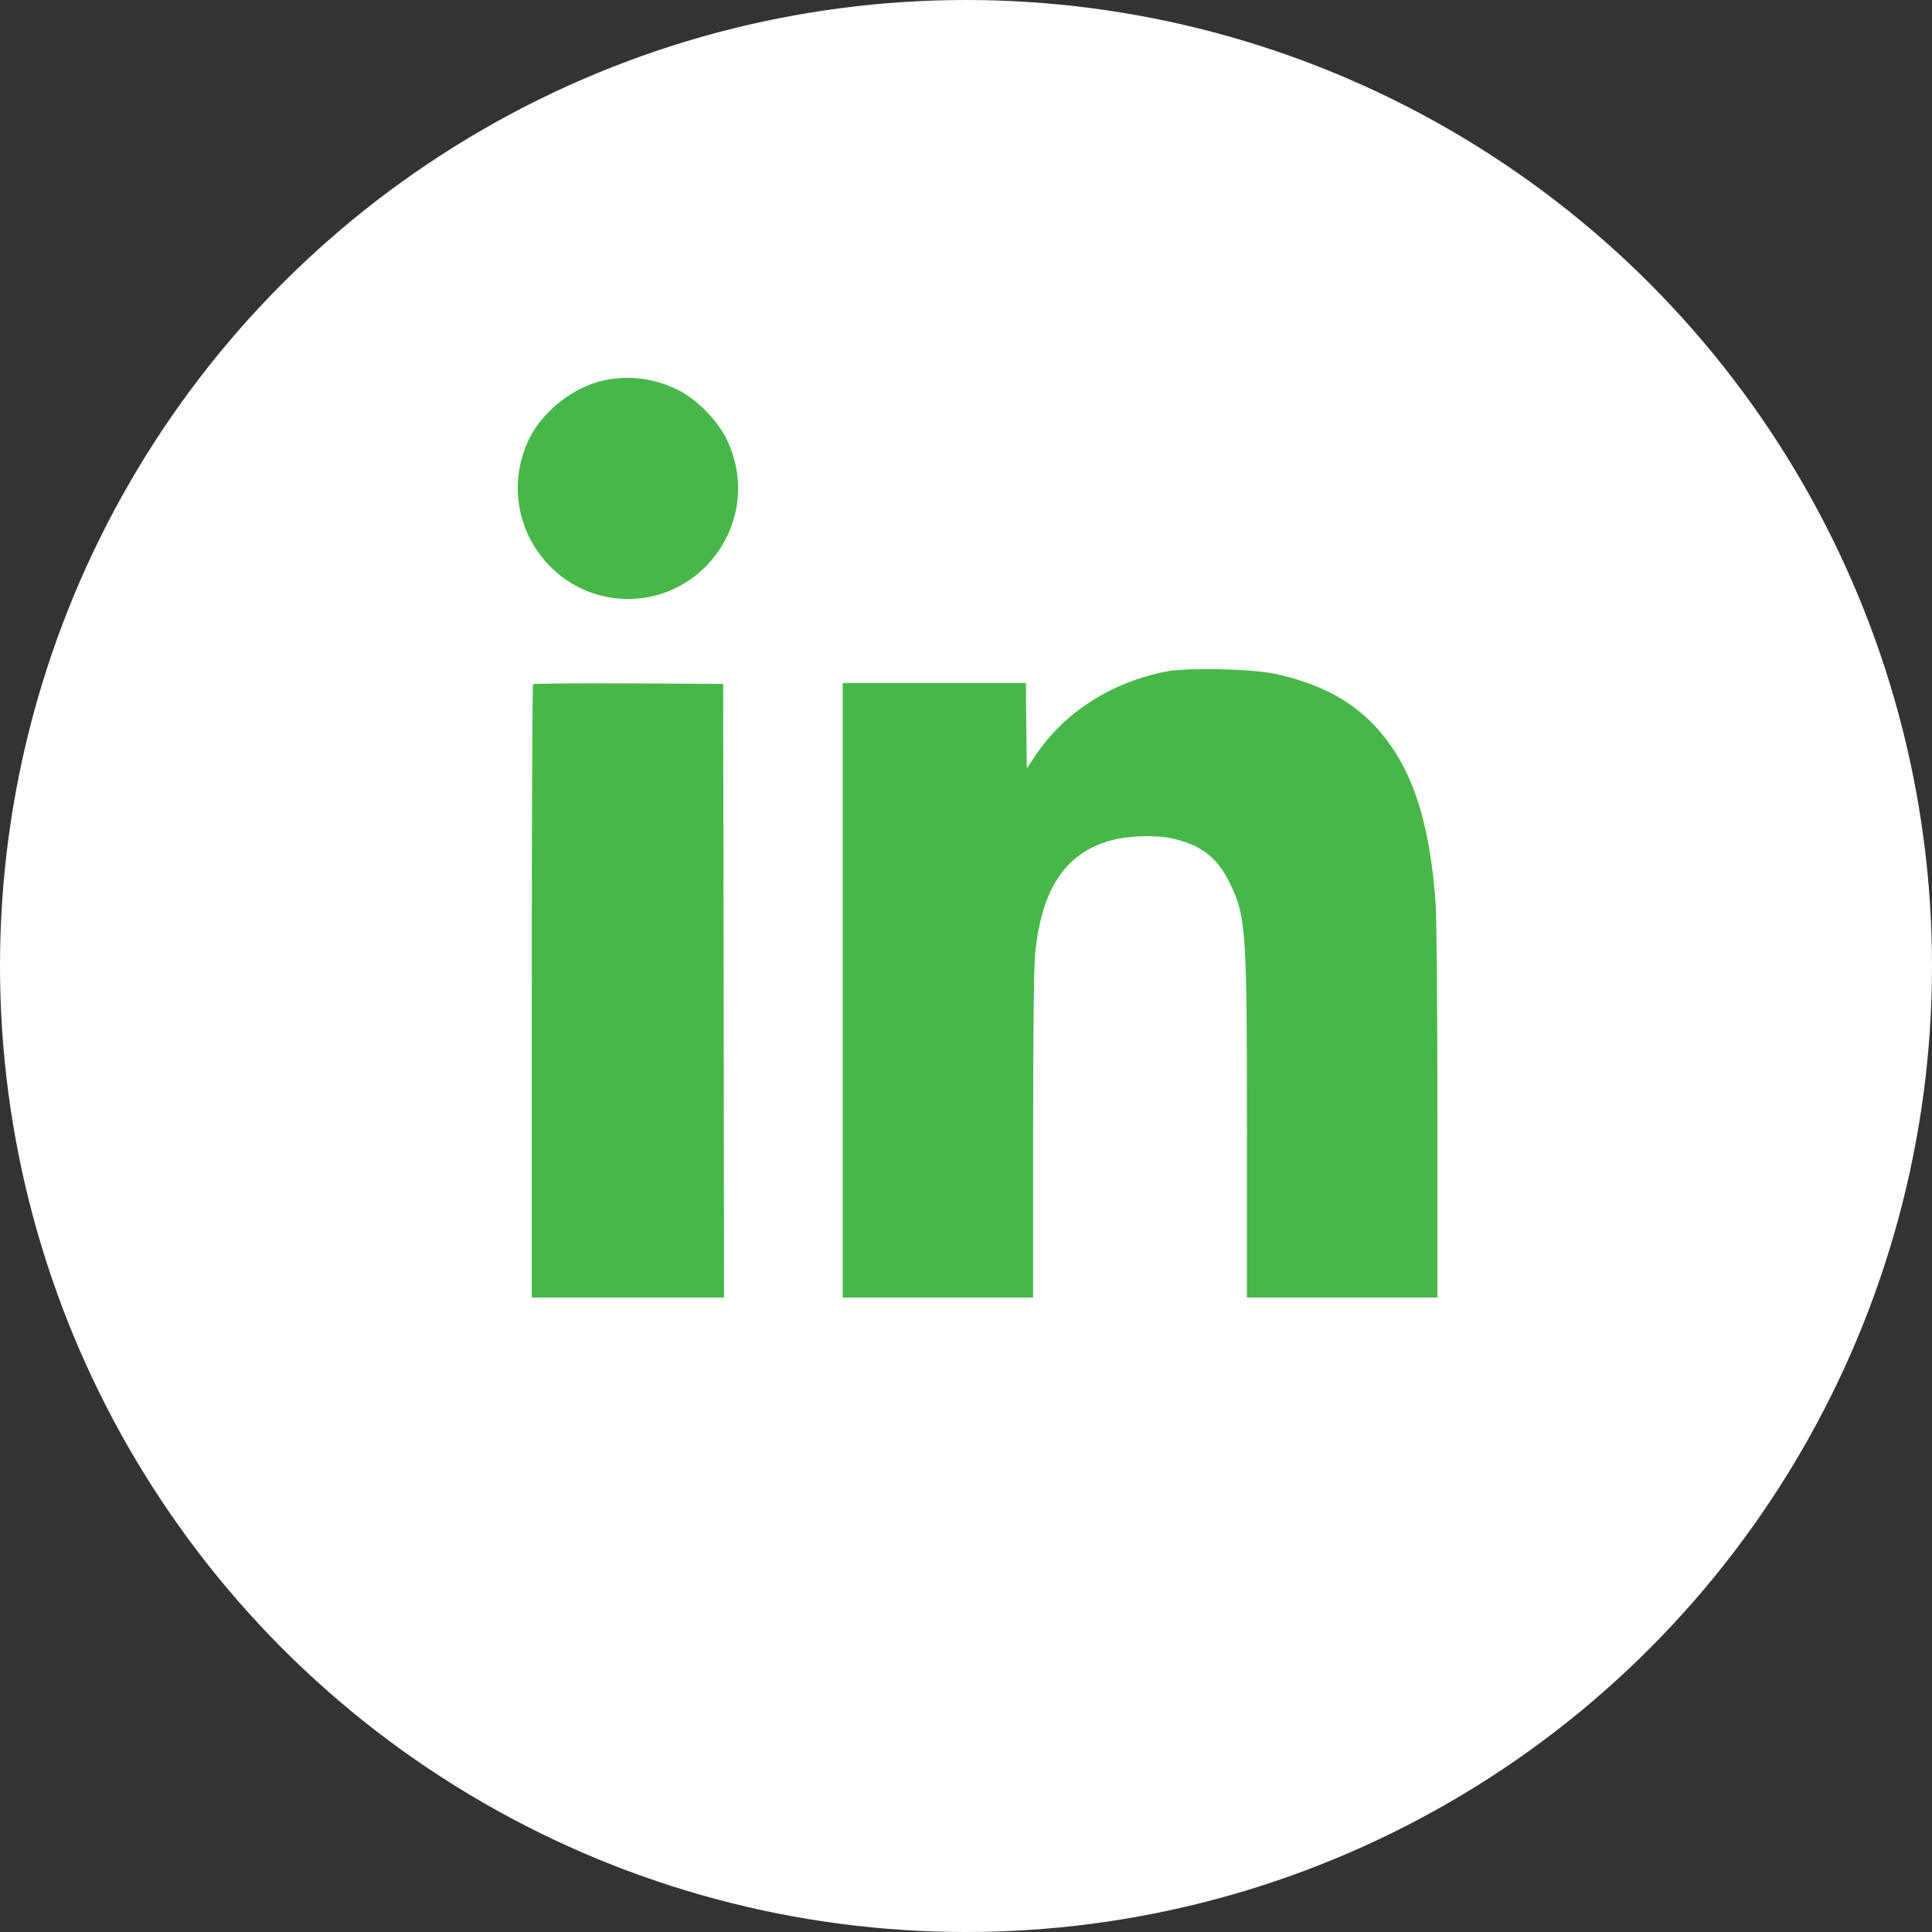 <svg width="69" height="69" viewBox="0 0 69 69" fill="none" xmlns="http://www.w3.org/2000/svg">
<rect x="0" y="0" width="69" height="69" fill="#333333" stroke="none"/>
<circle cx="34.5" cy="34.5" r="34.5" fill="white"/>
<g clip-path="url(#clip0_19_597)">
<path d="M21.56 13.586C20.488 13.817 19.39 14.677 18.903 15.666C18.158 17.186 18.441 18.971 19.609 20.19C21.149 21.794 23.709 21.794 25.243 20.19C26.418 18.964 26.694 17.193 25.943 15.672C25.602 14.979 24.852 14.228 24.178 13.907C23.331 13.503 22.445 13.394 21.56 13.586Z" fill="#48B74A"/>
<path d="M41.684 23.976C39.701 24.355 38.014 25.433 36.974 26.992L36.672 27.441L36.653 25.914L36.64 24.393H33.367H30.095V35.367V46.34H33.496H36.897V40.578C36.897 36.997 36.923 34.545 36.968 34.09C37.186 31.747 38.059 30.445 39.701 30.008C40.285 29.848 41.273 29.816 41.825 29.938C42.884 30.162 43.475 30.618 43.924 31.542C44.502 32.748 44.534 33.172 44.534 40.379V46.34H47.935H51.336V39.743C51.336 35.97 51.31 32.768 51.272 32.254C51.054 29.232 50.393 27.306 49.096 25.92C48.224 24.99 47.062 24.387 45.503 24.059C44.662 23.886 42.429 23.841 41.684 23.976Z" fill="#48B74A"/>
<path d="M19.037 24.438C19.012 24.457 18.992 29.398 18.992 35.412V46.34H22.426H25.859L25.846 35.38L25.827 24.425L22.451 24.406C20.597 24.399 19.057 24.412 19.037 24.438Z" fill="#48B74A"/>
</g>
<defs>
<clipPath id="clip0_19_597">
<rect width="32.857" height="32.857" fill="white" transform="translate(18.479 13.483)"/>
</clipPath>
</defs>
</svg>

